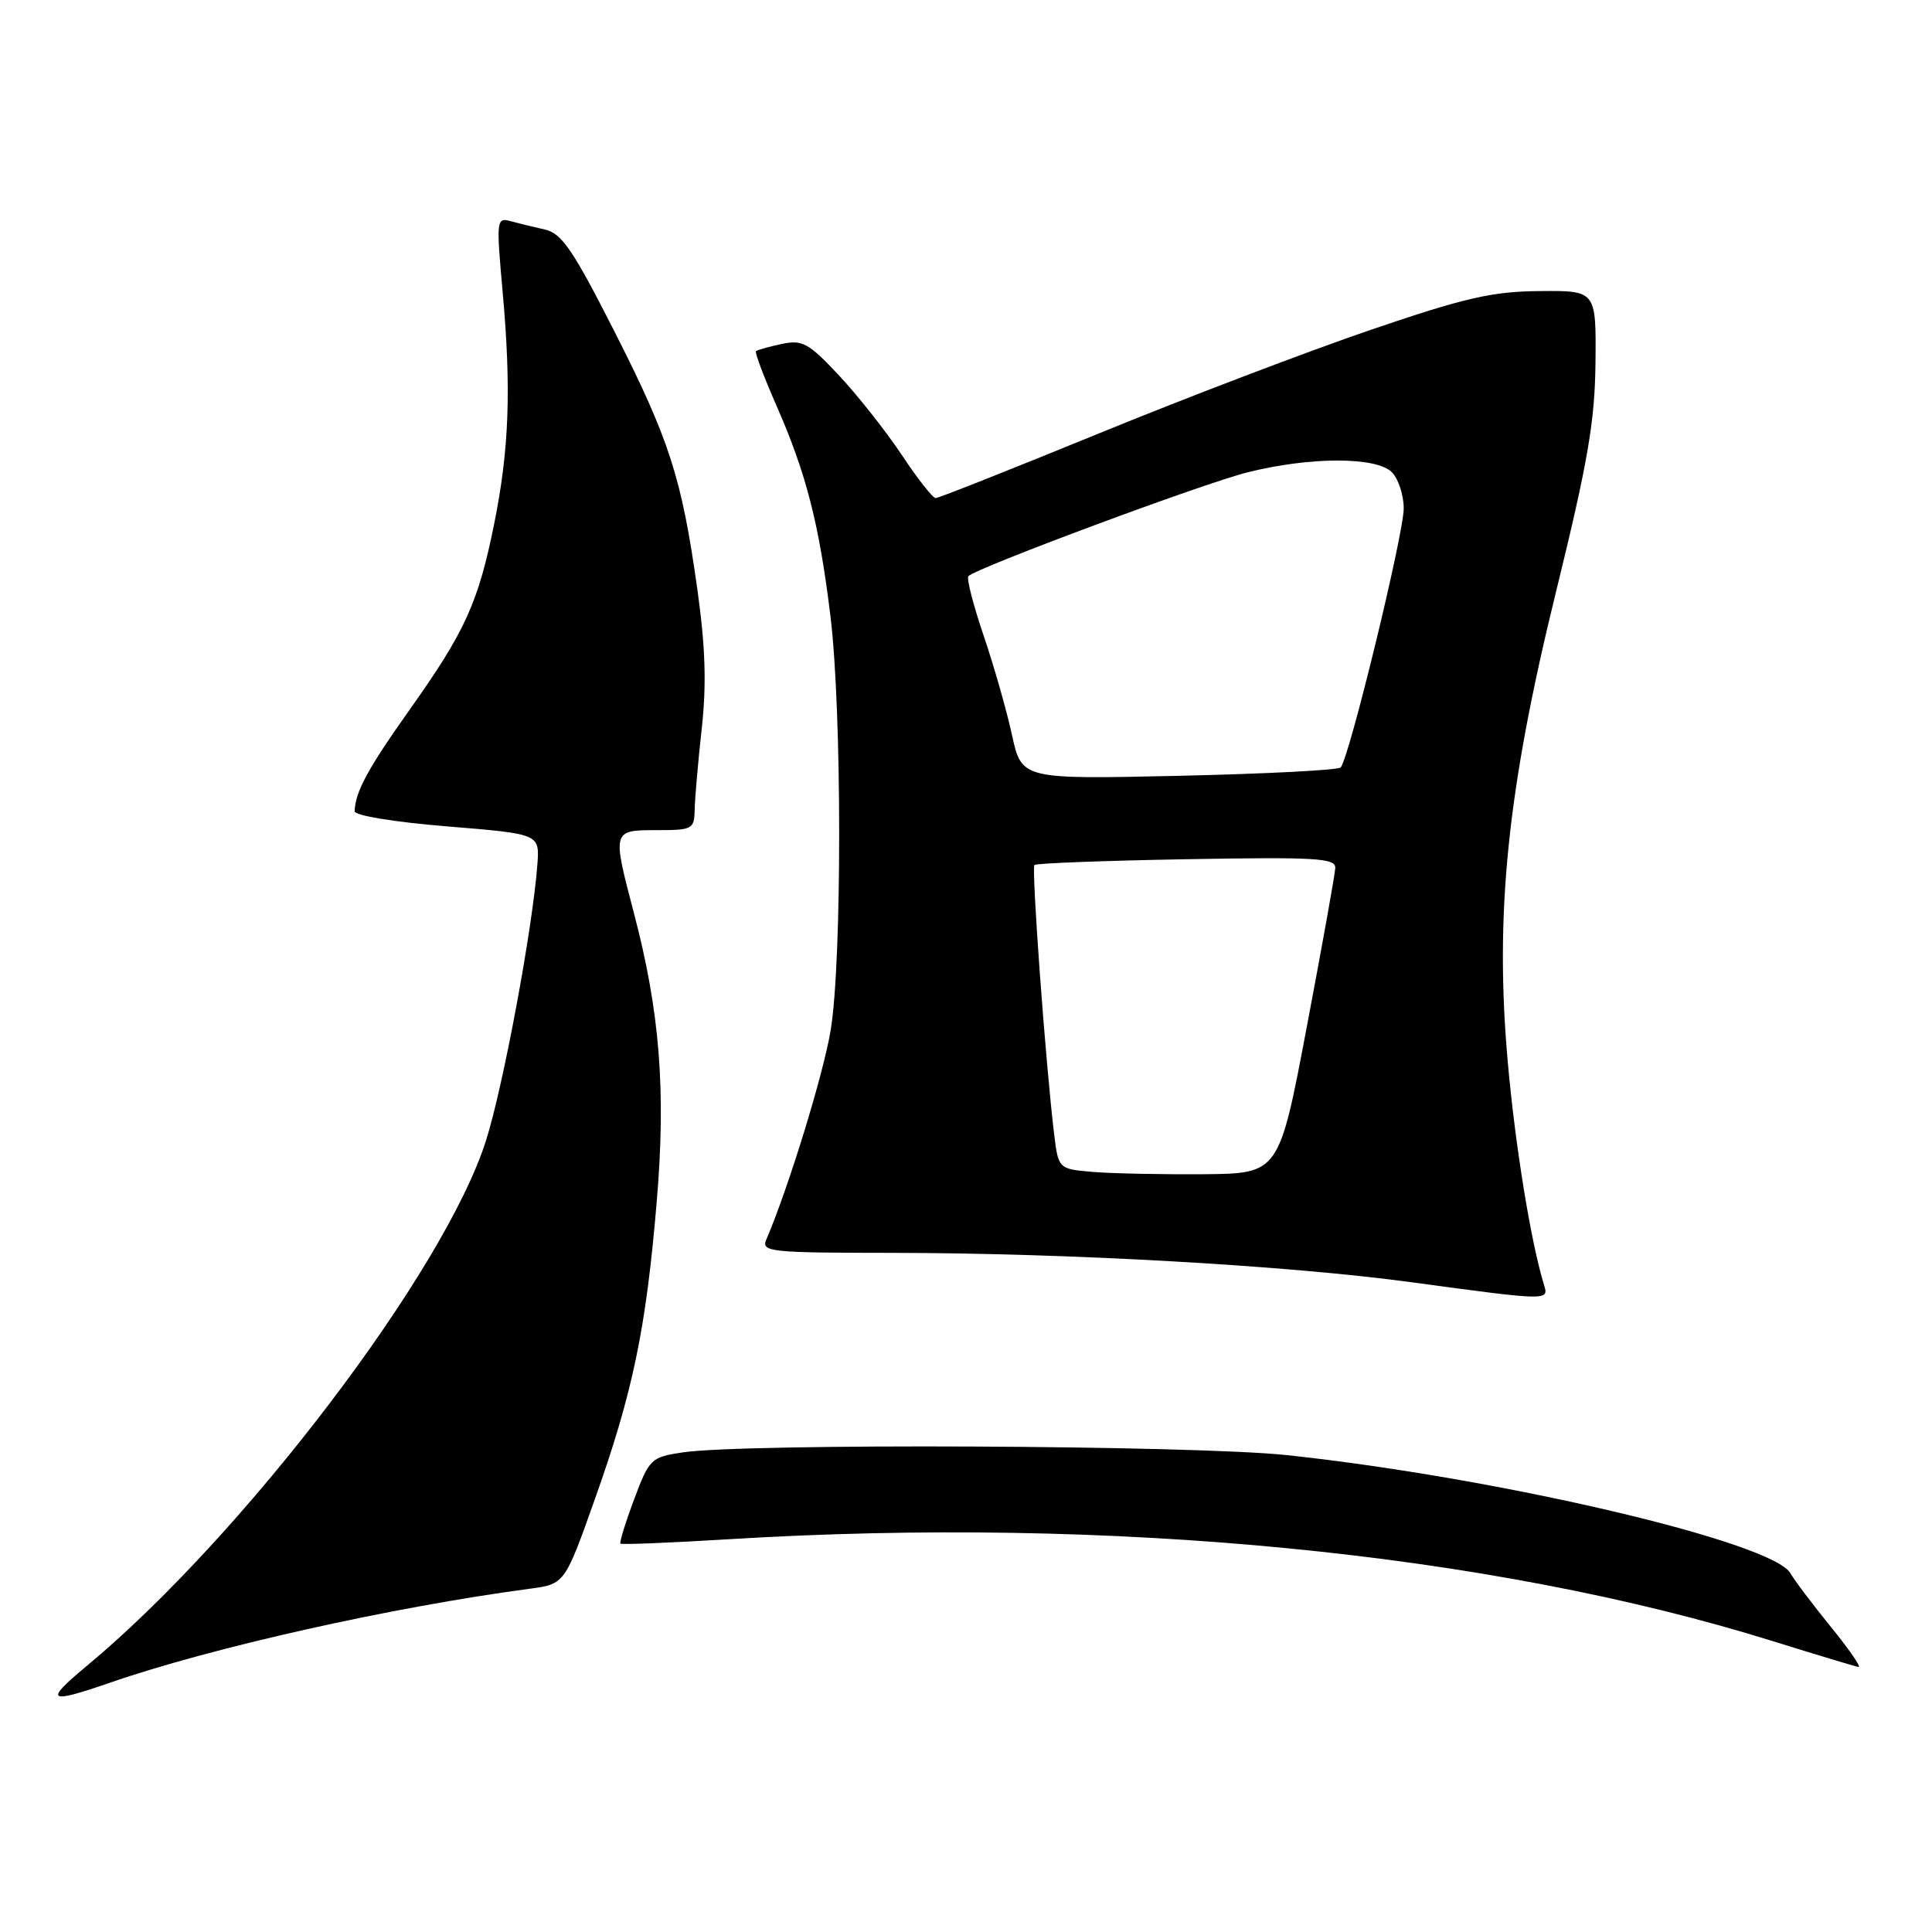 <?xml version="1.0" encoding="UTF-8" standalone="no"?>
<!DOCTYPE svg PUBLIC "-//W3C//DTD SVG 1.1//EN" "http://www.w3.org/Graphics/SVG/1.1/DTD/svg11.dtd" >
<svg xmlns="http://www.w3.org/2000/svg" xmlns:xlink="http://www.w3.org/1999/xlink" version="1.1" viewBox="0 0 256 256">
 <g >
 <path fill="currentColor"
d=" M 14.59 222.96 C 28.12 218.28 51.94 212.95 70.16 210.52 C 74.83 209.90 74.83 209.90 78.85 198.57 C 83.87 184.43 85.60 176.09 87.02 159.23 C 88.26 144.54 87.44 134.07 84.00 121.00 C 81.11 109.99 81.11 110.00 87.00 110.00 C 91.77 110.00 92.00 109.88 92.05 107.25 C 92.08 105.74 92.50 100.90 92.99 96.50 C 93.63 90.66 93.47 85.66 92.39 78.00 C 90.32 63.27 88.71 58.27 81.33 43.75 C 75.90 33.07 74.42 30.90 72.18 30.41 C 70.70 30.08 68.65 29.58 67.60 29.29 C 65.79 28.80 65.75 29.22 66.60 38.64 C 67.76 51.56 67.47 59.55 65.48 69.42 C 63.38 79.83 61.64 83.67 54.30 94.01 C 48.73 101.86 47.08 104.91 46.99 107.50 C 46.97 108.06 52.33 108.94 59.23 109.50 C 71.50 110.50 71.50 110.50 71.21 114.50 C 70.59 122.90 66.71 143.82 64.41 151.09 C 58.95 168.38 32.30 203.46 11.50 220.74 C 5.80 225.48 6.29 225.83 14.59 222.96 Z  M 242.60 215.57 C 240.17 212.58 237.76 209.39 237.25 208.48 C 234.93 204.33 198.66 195.82 170.50 192.81 C 158.05 191.49 98.69 191.22 90.46 192.45 C 86.26 193.08 86.03 193.30 84.02 198.69 C 82.87 201.75 82.06 204.39 82.21 204.54 C 82.37 204.69 88.80 204.43 96.50 203.96 C 147.21 200.85 197.44 205.76 235.00 217.49 C 240.78 219.29 245.84 220.82 246.26 220.88 C 246.68 220.95 245.03 218.56 242.60 215.57 Z  M 204.59 170.25 C 202.86 164.65 200.78 151.87 199.79 140.75 C 198.04 121.11 199.72 104.69 206.16 78.50 C 210.42 61.14 211.33 55.86 211.41 48.00 C 211.50 38.50 211.50 38.50 204.00 38.57 C 197.70 38.62 194.10 39.45 181.50 43.75 C 173.25 46.57 157.09 52.73 145.59 57.44 C 134.08 62.15 124.36 66.00 123.98 66.00 C 123.60 66.00 121.58 63.44 119.51 60.31 C 117.43 57.19 113.69 52.44 111.19 49.77 C 107.13 45.43 106.32 44.99 103.57 45.58 C 101.88 45.94 100.35 46.37 100.17 46.53 C 99.99 46.69 101.22 49.95 102.90 53.78 C 106.83 62.73 108.56 69.47 110.04 81.66 C 111.57 94.18 111.58 127.34 110.07 136.50 C 109.11 142.33 104.47 157.41 101.54 164.25 C 100.84 165.88 102.00 166.00 118.14 166.01 C 141.52 166.03 170.57 167.67 187.00 169.90 C 205.22 172.37 205.25 172.37 204.59 170.25 Z  M 144.87 155.29 C 140.24 154.90 140.24 154.90 139.67 150.20 C 138.55 140.97 136.65 115.01 137.07 114.61 C 137.31 114.39 146.39 114.04 157.25 113.85 C 174.32 113.55 176.99 113.70 176.93 115.00 C 176.90 115.83 175.20 125.28 173.17 136.00 C 169.48 155.50 169.48 155.50 159.49 155.59 C 154.00 155.63 147.42 155.50 144.87 155.29 Z  M 134.09 97.38 C 133.39 94.15 131.69 88.20 130.32 84.17 C 128.95 80.14 128.05 76.62 128.32 76.34 C 129.46 75.21 159.43 64.06 165.29 62.59 C 173.60 60.51 182.35 60.50 184.43 62.57 C 185.29 63.44 186.00 65.60 186.00 67.37 C 186.00 70.78 178.74 100.60 177.64 101.69 C 177.29 102.05 167.63 102.54 156.19 102.80 C 135.38 103.26 135.38 103.26 134.09 97.38 Z "/>
</g>
</svg>